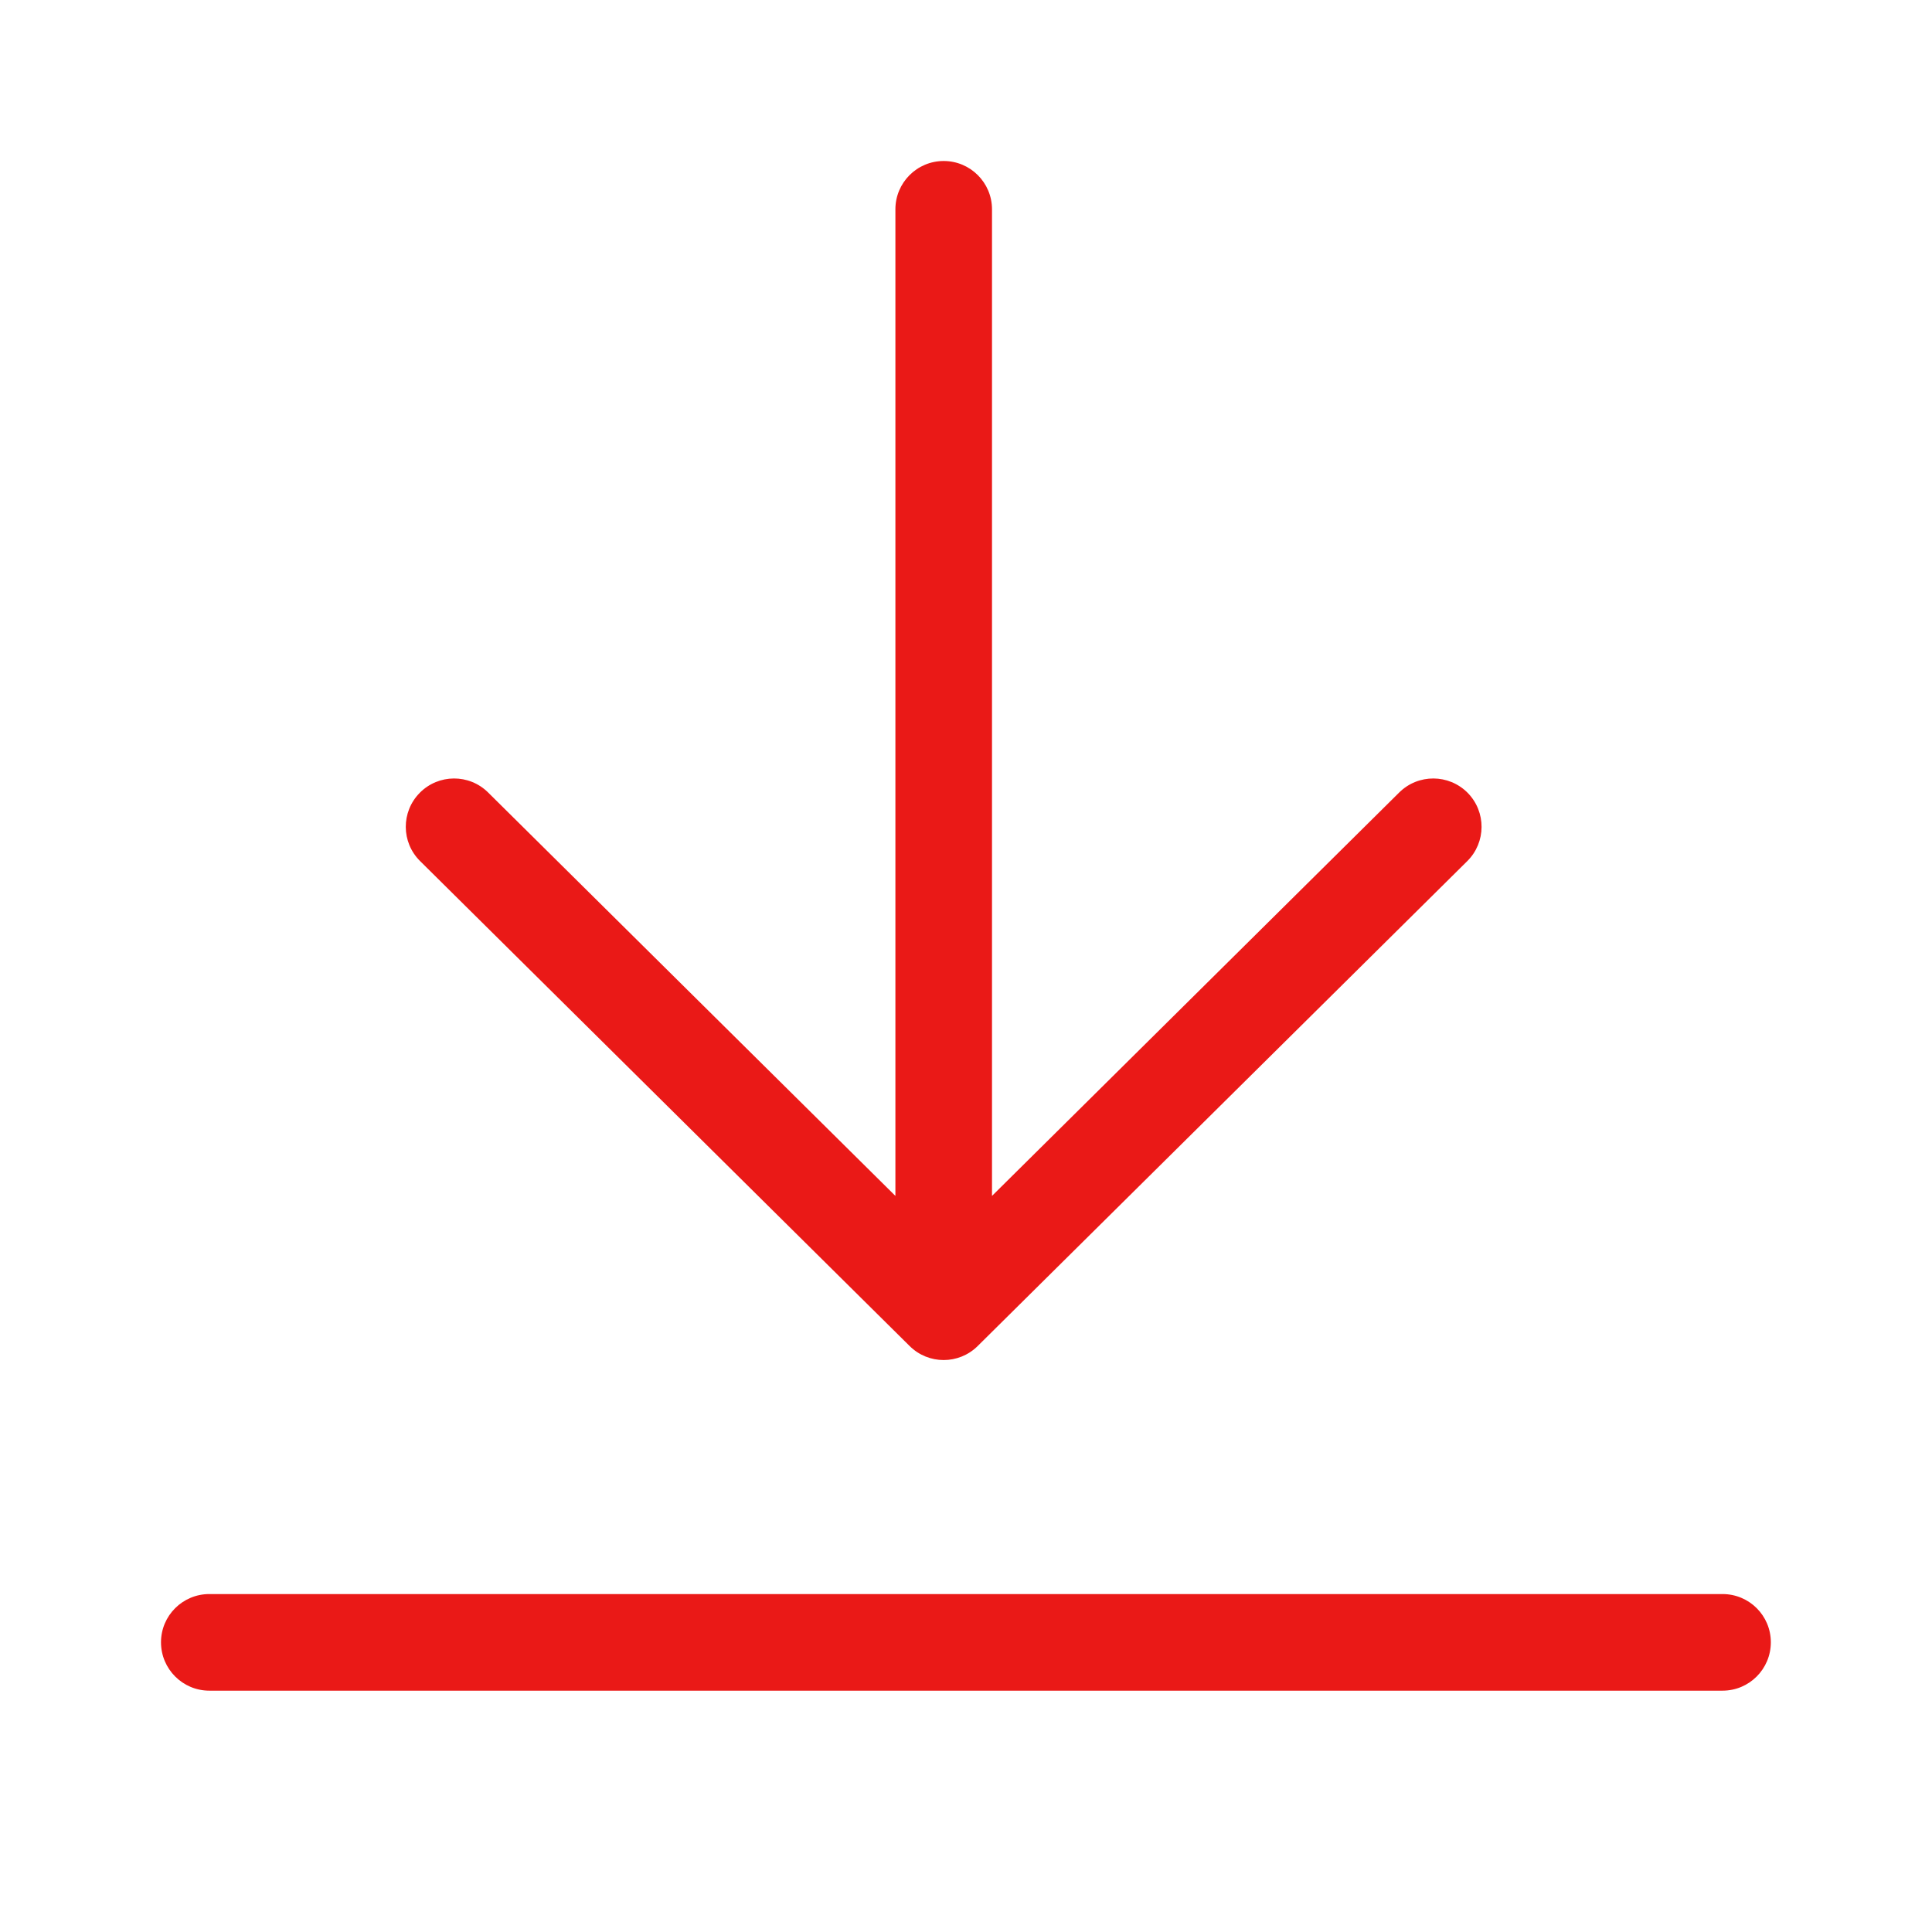 <svg width="24" height="24" viewBox="0 0 24 24" fill="none" xmlns="http://www.w3.org/2000/svg">
<path fill-rule="evenodd" clip-rule="evenodd" d="M11.723 2C12.054 2 12.323 2.269 12.323 2.6V14.856L17.382 9.844C17.618 9.611 17.997 9.613 18.231 9.848C18.464 10.084 18.462 10.464 18.227 10.697L12.145 16.721C11.911 16.953 11.534 16.953 11.3 16.721L5.219 10.697C4.983 10.464 4.981 10.084 5.215 9.848C5.448 9.613 5.828 9.611 6.063 9.844L11.123 14.856V2.6C11.123 2.269 11.391 2 11.723 2ZM2.6 19.802C2.269 19.802 2 20.07 2 20.401C2 20.733 2.269 21.002 2.6 21.002H21.398C21.73 21.002 21.998 20.733 21.998 20.401C21.998 20.07 21.73 19.802 21.398 19.802H2.6Z" fill="#EA1917"/>
</svg>

